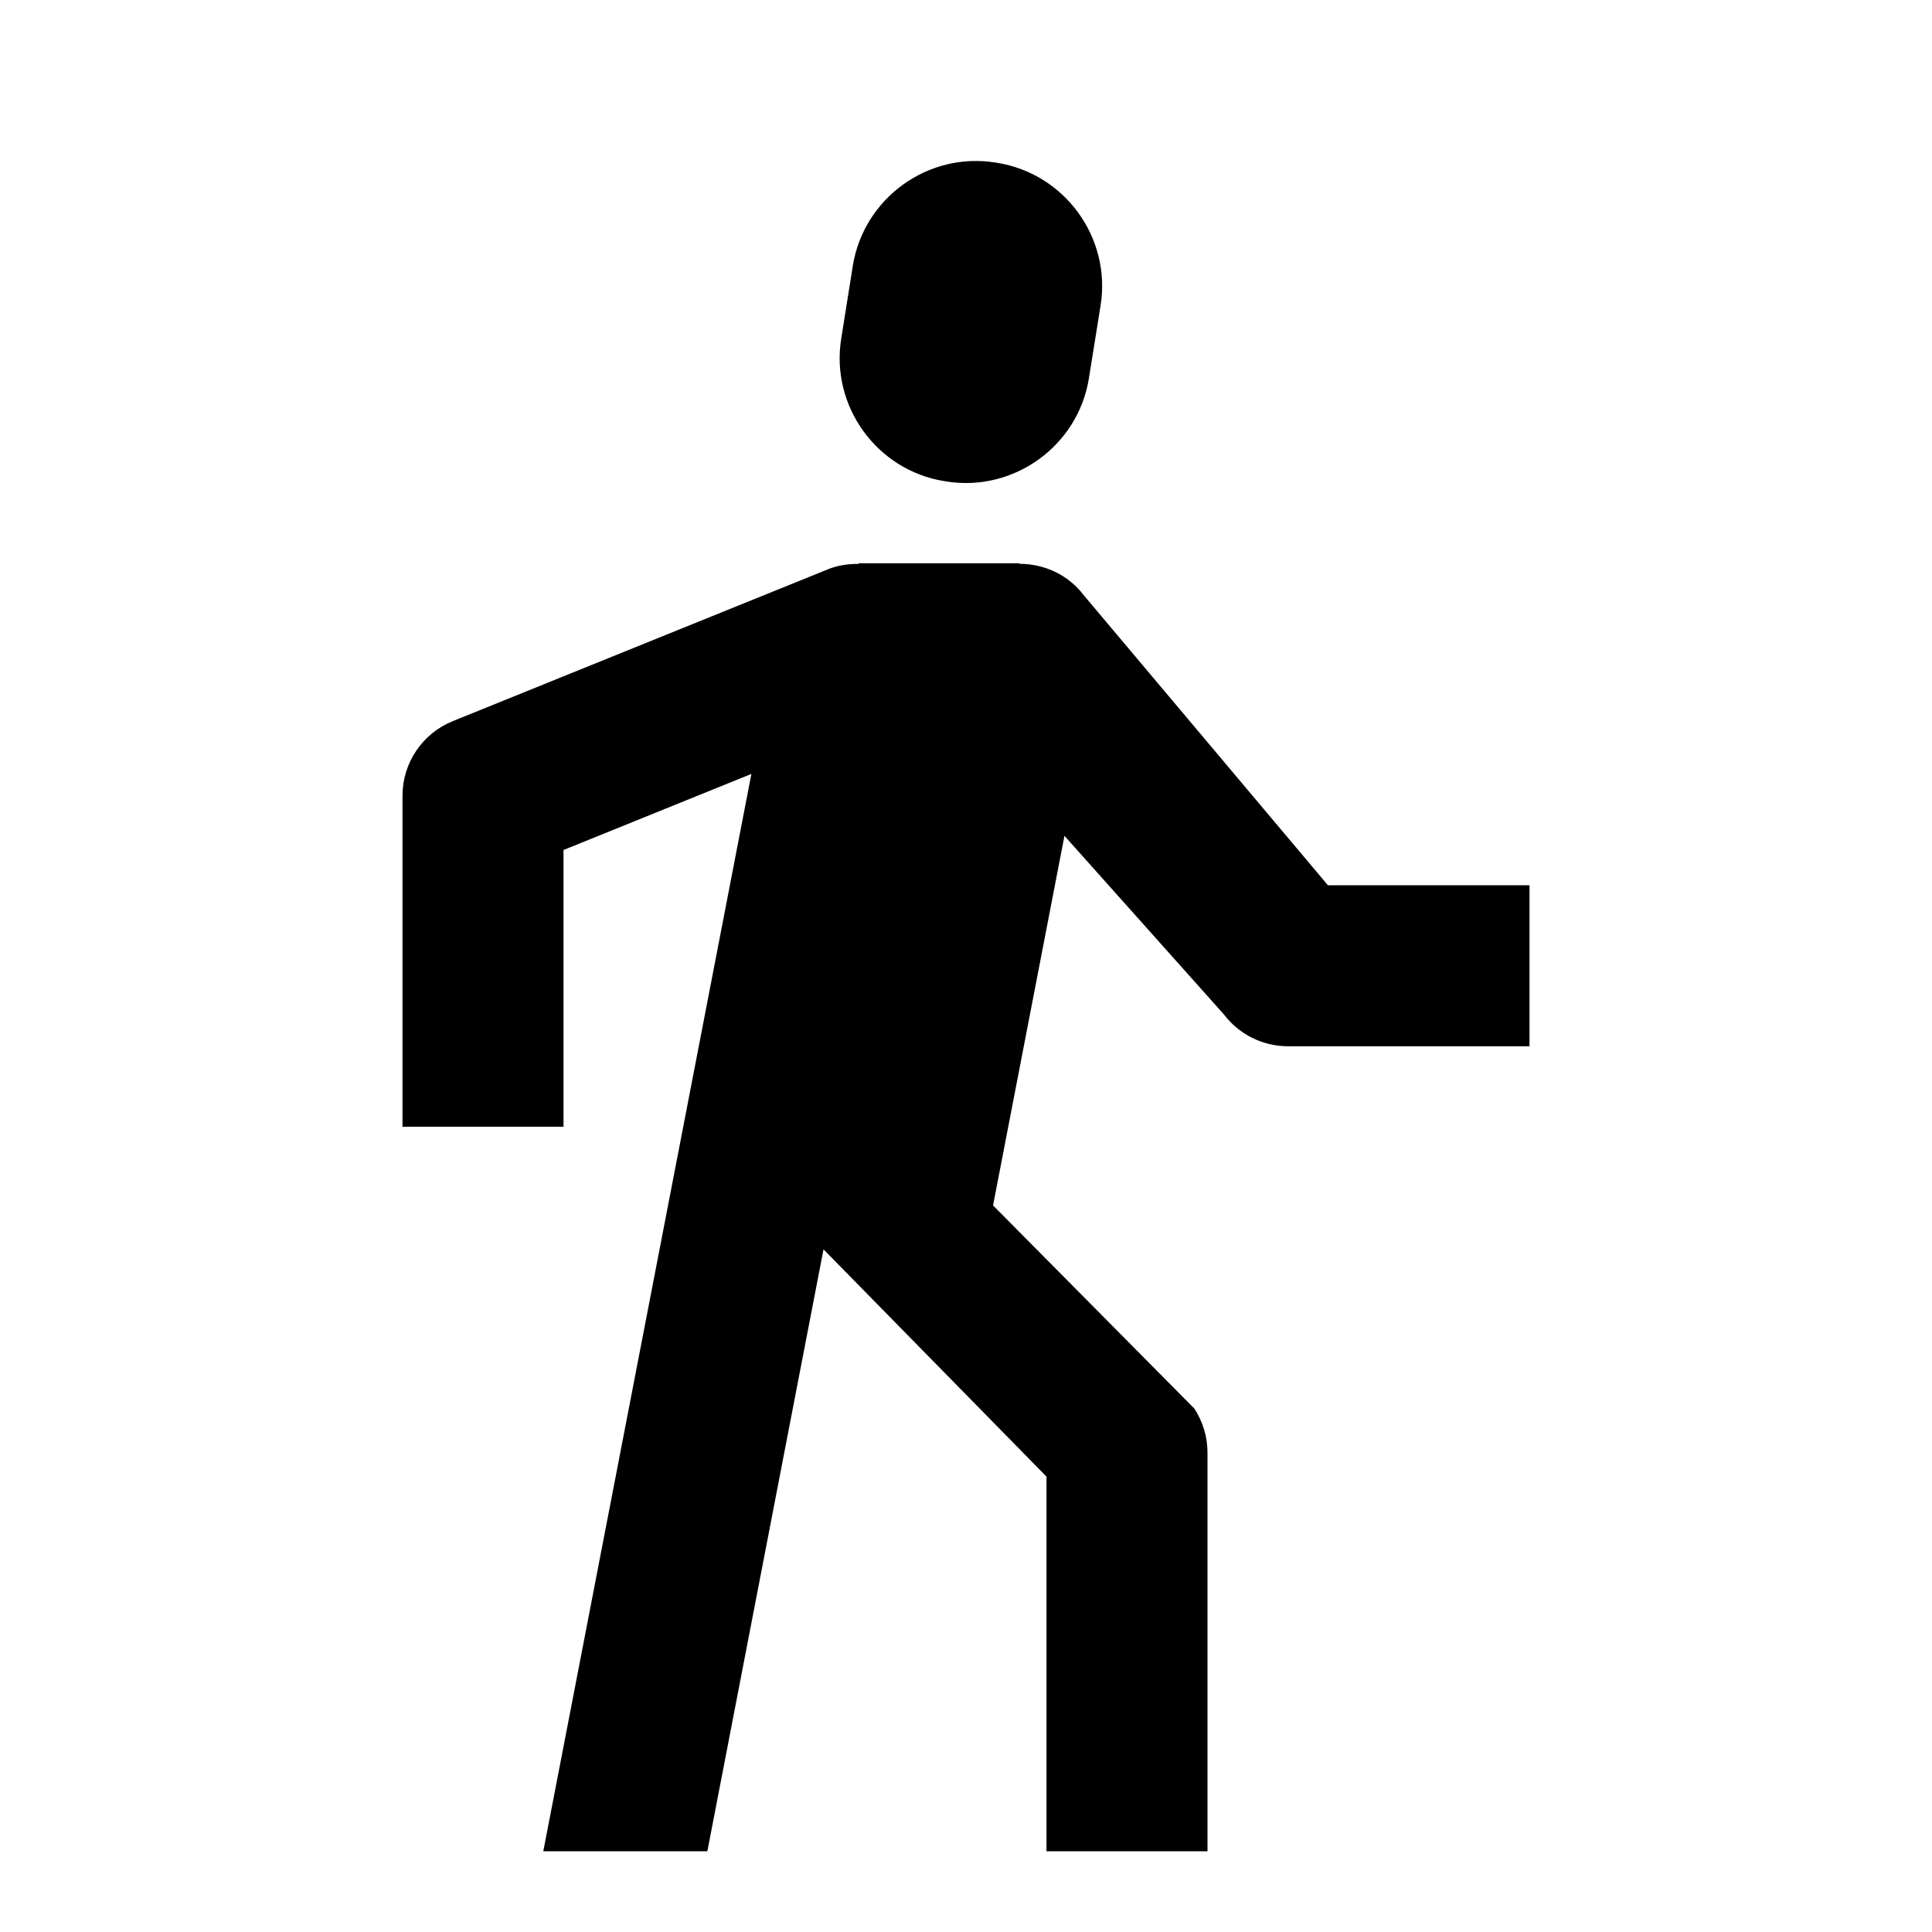 <?xml version="1.0" encoding="UTF-8" standalone="no"?><!--
  ~ Copyright (C) 2017-2025 HERE Europe B.V.
  ~
  ~ Licensed under the Apache License, Version 2.0 (the "License");
  ~ you may not use this file except in compliance with the License.
  ~ You may obtain a copy of the License at
  ~
  ~     http://www.apache.org/licenses/LICENSE-2.0
  ~
  ~ Unless required by applicable law or agreed to in writing, software
  ~ distributed under the License is distributed on an "AS IS" BASIS,
  ~ WITHOUT WARRANTIES OR CONDITIONS OF ANY KIND, either express or implied.
  ~ See the License for the specific language governing permissions and
  ~ limitations under the License.
  --><svg xmlns:android="http://schemas.android.com/apk/res/android" height="24" width="24" xmlns="http://www.w3.org/2000/svg">

    <path d="M11.732,5.977 C10.892,5.843 10.315,5.045 10.45,4.206 L10.594,3.302 C10.729,2.462 11.525,1.885 12.365,2.019 L12.389,2.023 C13.229,2.158 13.806,2.955 13.672,3.794 L13.527,4.698 C13.393,5.538 12.596,6.115 11.756,5.981 L11.732,5.977 Z M16.496,10.997 L19,10.997 L19,12.997 L16,12.997 C15.687,12.997 15.393,12.851 15.204,12.602 L13.223,10.383 L12.336,14.974 L14.836,17.497 C14.943,17.66 15,17.85 15,18.045 L15,22.997 L13,22.997 L13,18.343 L10.23,15.52 L8.787,22.997 L6.749,22.997 L9.334,9.614 L7,10.559 L7,13.997 L5,13.997 L5,9.885 C5,9.477 5.247,9.111 5.625,8.958 L10.29,7.07 C10.411,7.021 10.538,7.005 10.665,7.005 L10.665,6.997 L12.665,6.997 L12.665,7.004 C12.973,7.004 13.269,7.14 13.461,7.392 L16.496,10.997 Z" fill="#000000"/>
</svg>